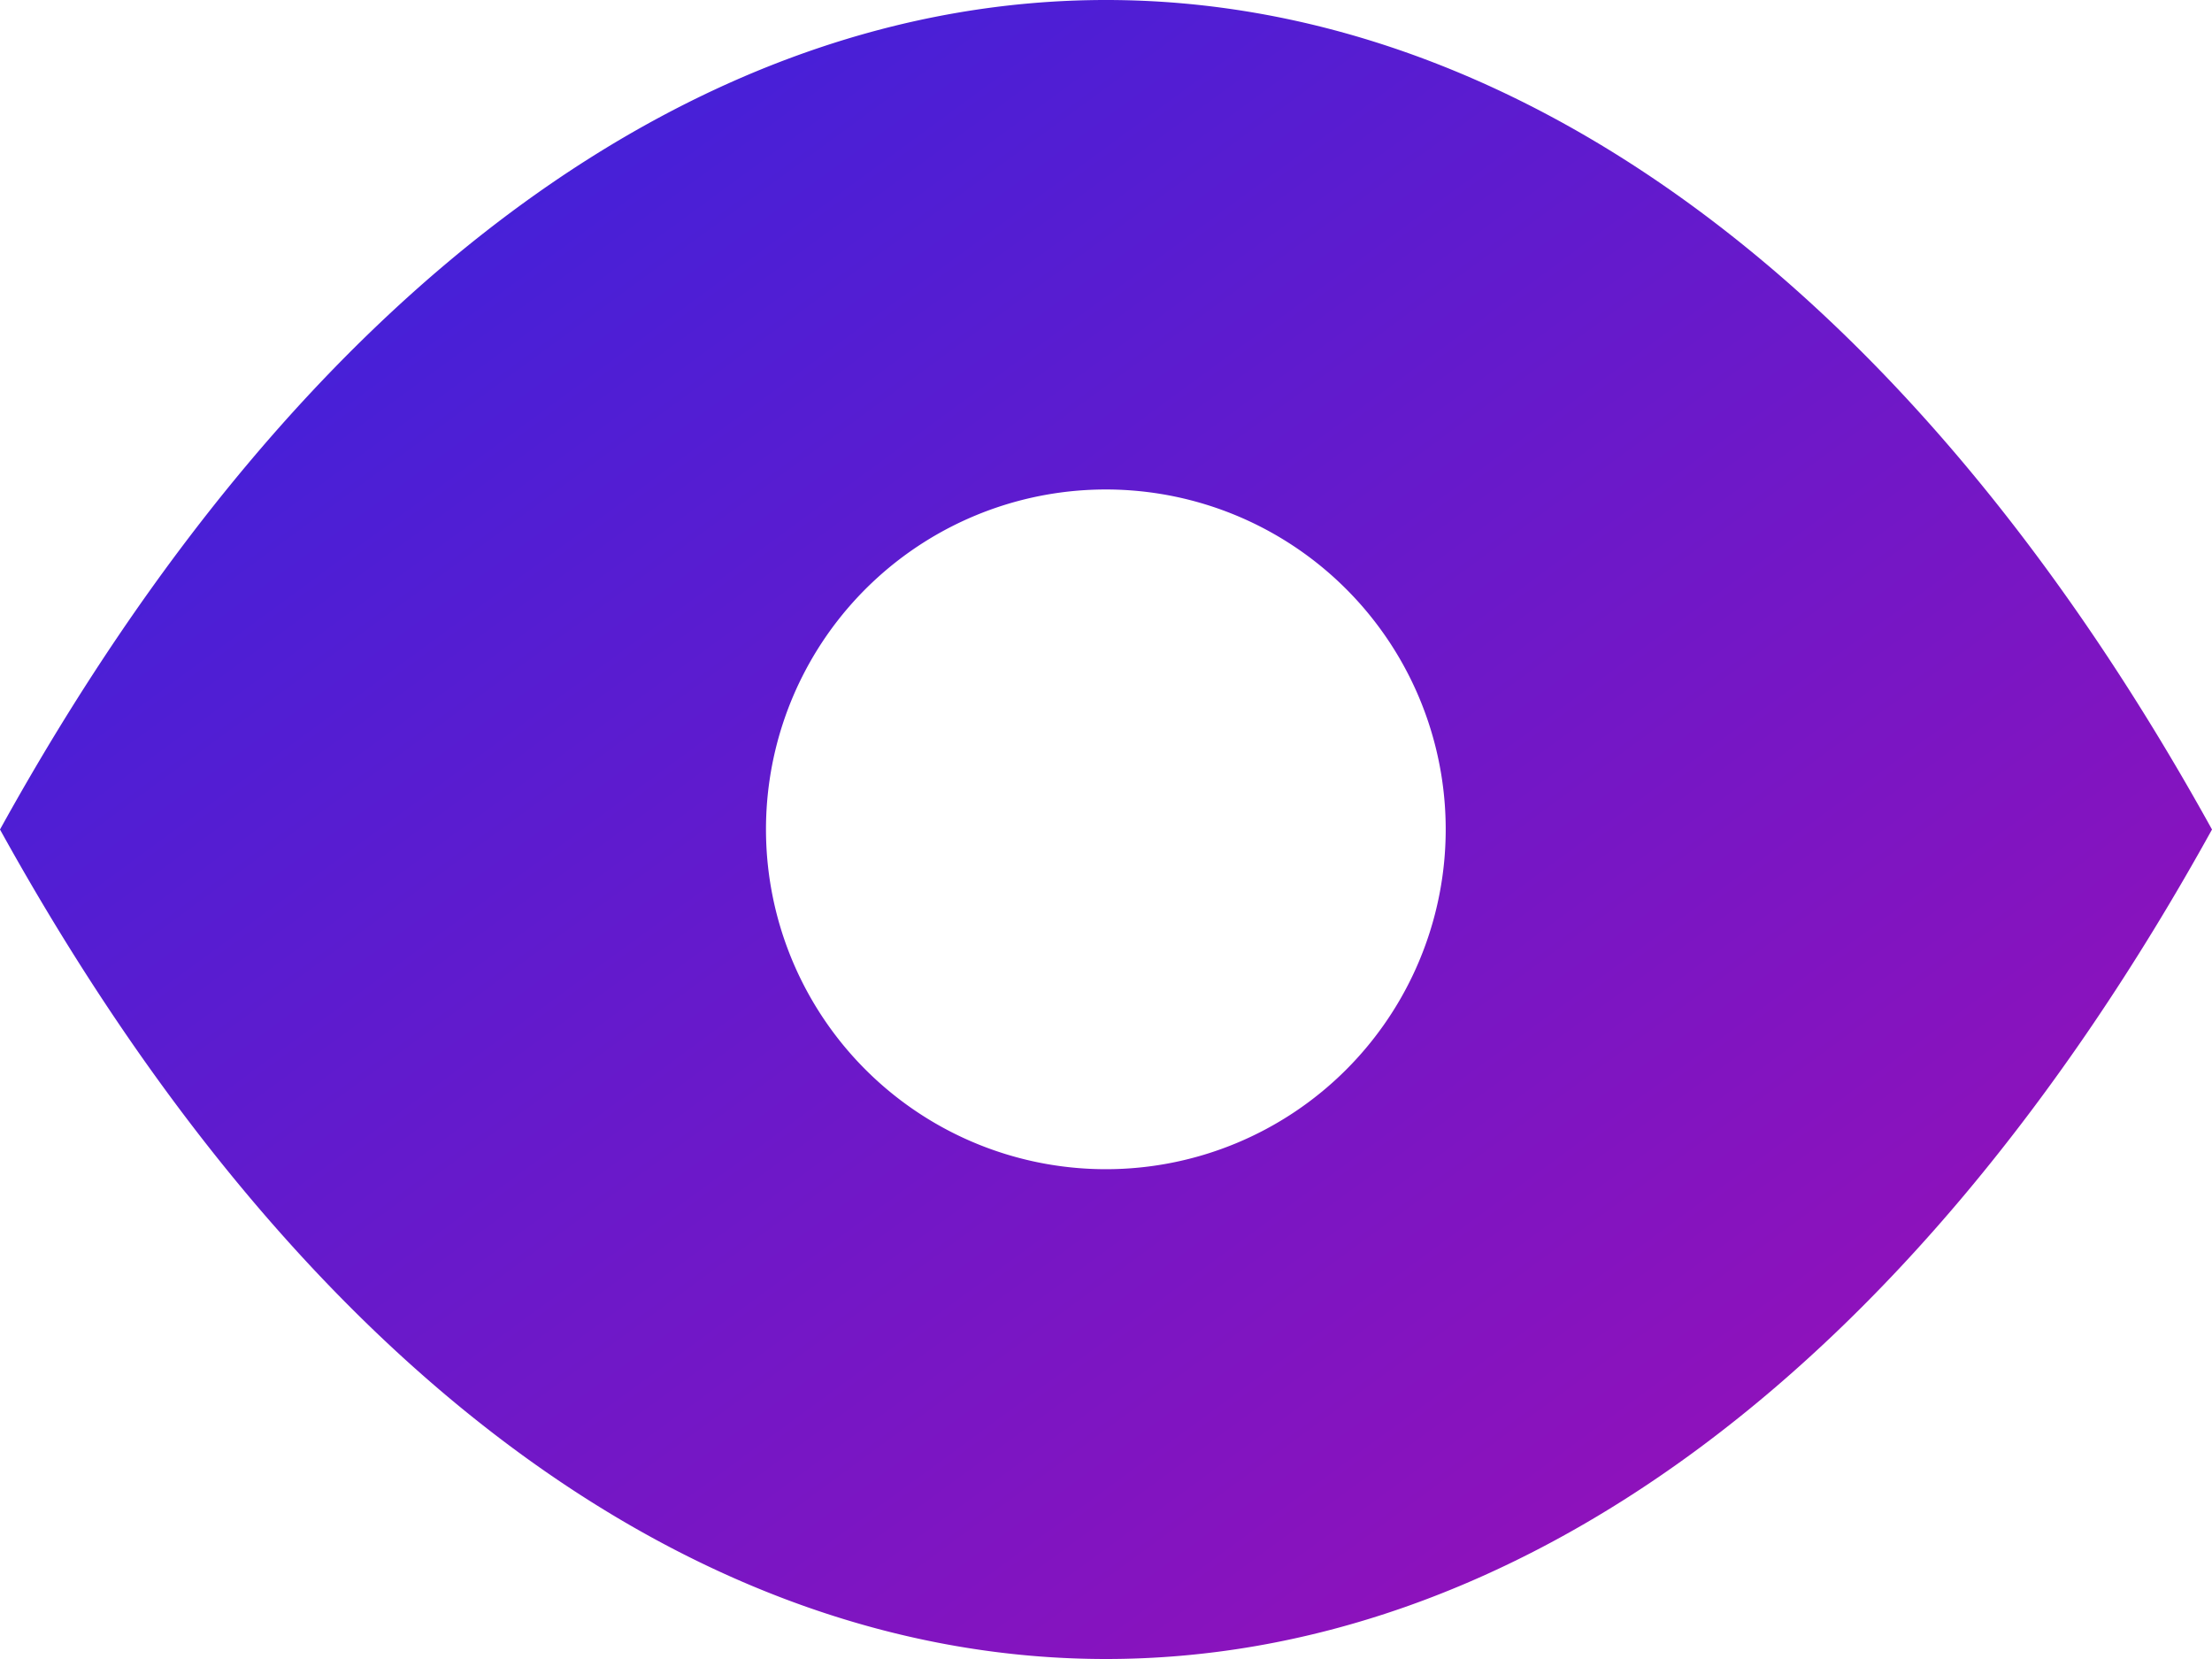 <svg xmlns="http://www.w3.org/2000/svg" xmlns:xlink="http://www.w3.org/1999/xlink" width="14" height="10.5" viewBox="0 0 14 10.5">
  <defs>
    <linearGradient id="linear-gradient" x1="0.154" x2="0.887" y2="1" gradientUnits="objectBoundingBox">
      <stop offset="0" stop-color="#3224e0"/>
      <stop offset="1" stop-color="#a50db2"/>
    </linearGradient>
  </defs>
  <path id="패스_17" data-name="패스 17" d="M0,6c3.869,7,10.131,7,14,0C10.131-1,3.869-1,0,6ZM7,8.15a2.151,2.151,0,1,1,1.52-.63A2.15,2.15,0,0,1,7,8.15Z" transform="translate(0 -0.75)" fill-rule="evenodd" fill="url(#linear-gradient)"/>
</svg>
